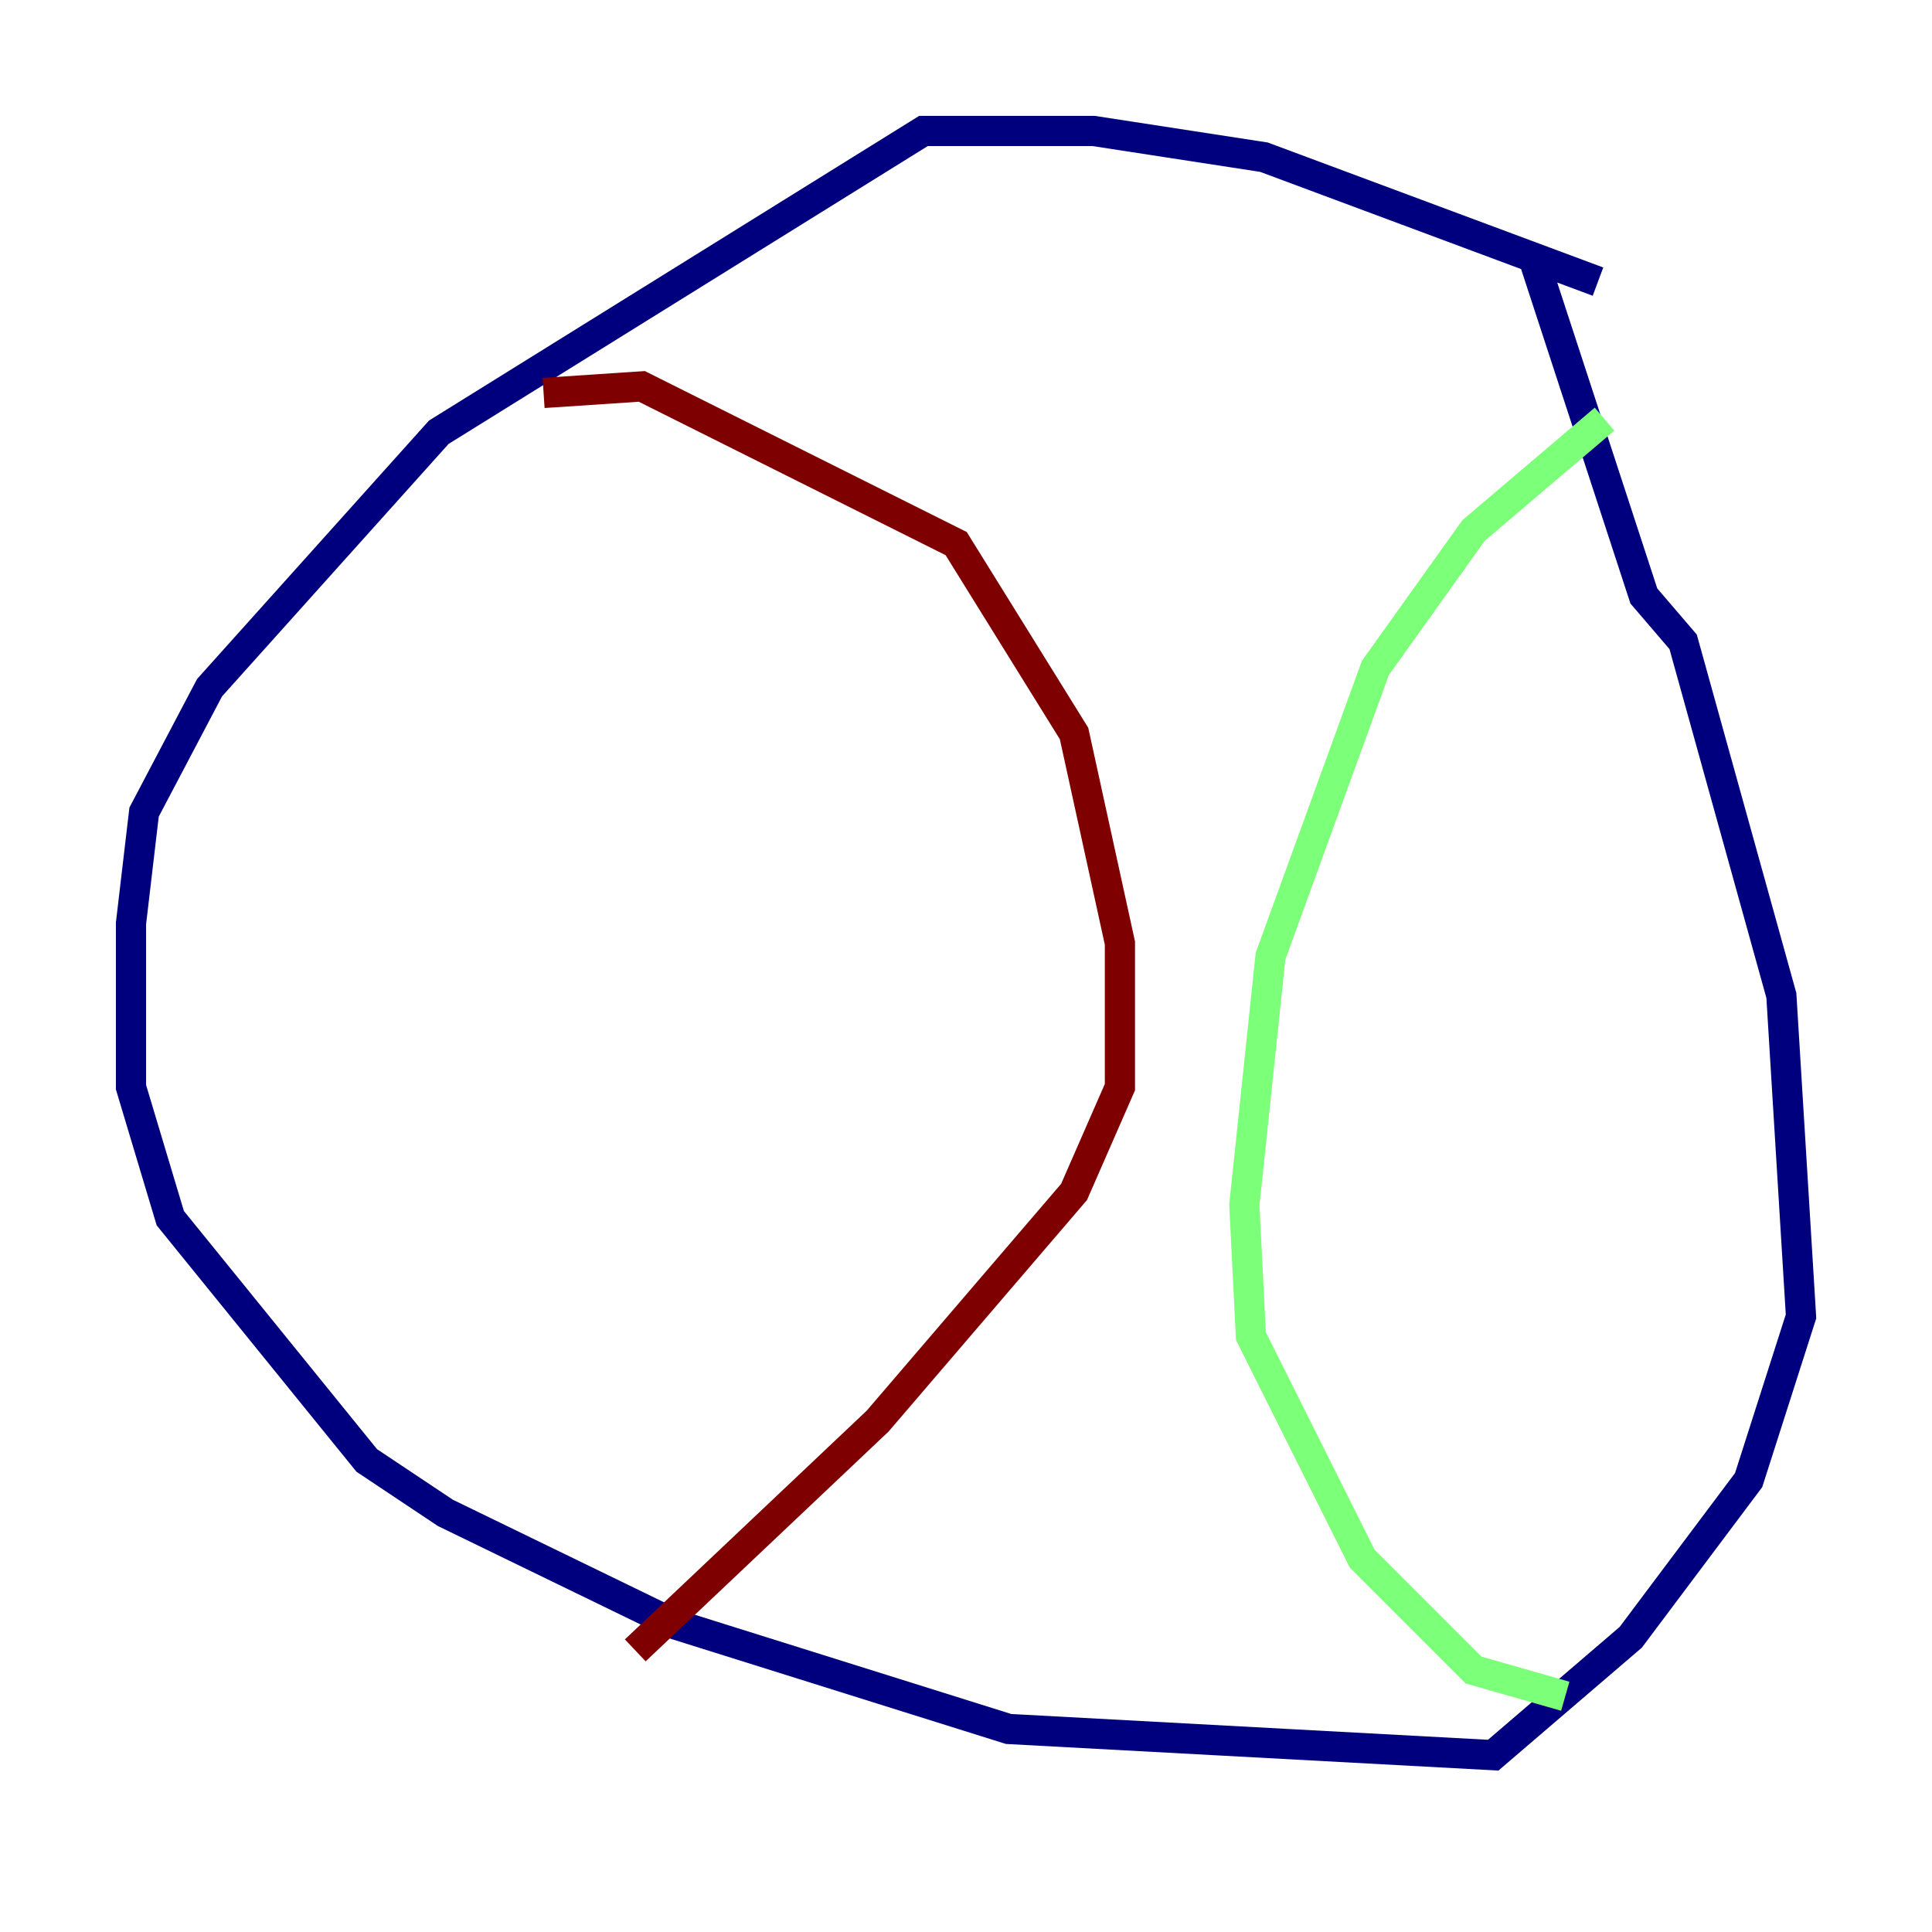 <?xml version="1.0" encoding="utf-8" ?>
<svg baseProfile="tiny" height="128" version="1.2" viewBox="0,0,128,128" width="128" xmlns="http://www.w3.org/2000/svg" xmlns:ev="http://www.w3.org/2001/xml-events" xmlns:xlink="http://www.w3.org/1999/xlink"><defs /><polyline fill="none" points="105.871,18.658 83.742,10.414 72.461,8.678 61.18,8.678 29.071,28.637 13.885,45.559 9.546,53.803 8.678,61.18 8.678,72.027 11.281,80.705 24.298,96.759 29.505,100.231 44.691,107.607 66.82,114.549 98.929,116.285 108.041,108.475 115.851,98.061 119.322,87.214 118.02,65.953 111.512,42.522 108.909,39.485 101.532,16.922" stroke="#00007f" stroke-width="2" /><polyline fill="none" points="106.305,27.77 97.627,35.146 91.119,44.258 84.176,63.349 82.441,79.837 82.875,88.515 90.251,103.268 97.627,110.644 103.702,112.38" stroke="#7cff79" stroke-width="2" /><polyline fill="none" points="36.014,26.034 42.522,25.6 63.349,36.014 71.159,48.597 74.197,62.481 74.197,72.027 71.159,78.969 58.142,94.156 42.088,109.342" stroke="#7f0000" stroke-width="2" /></svg>
